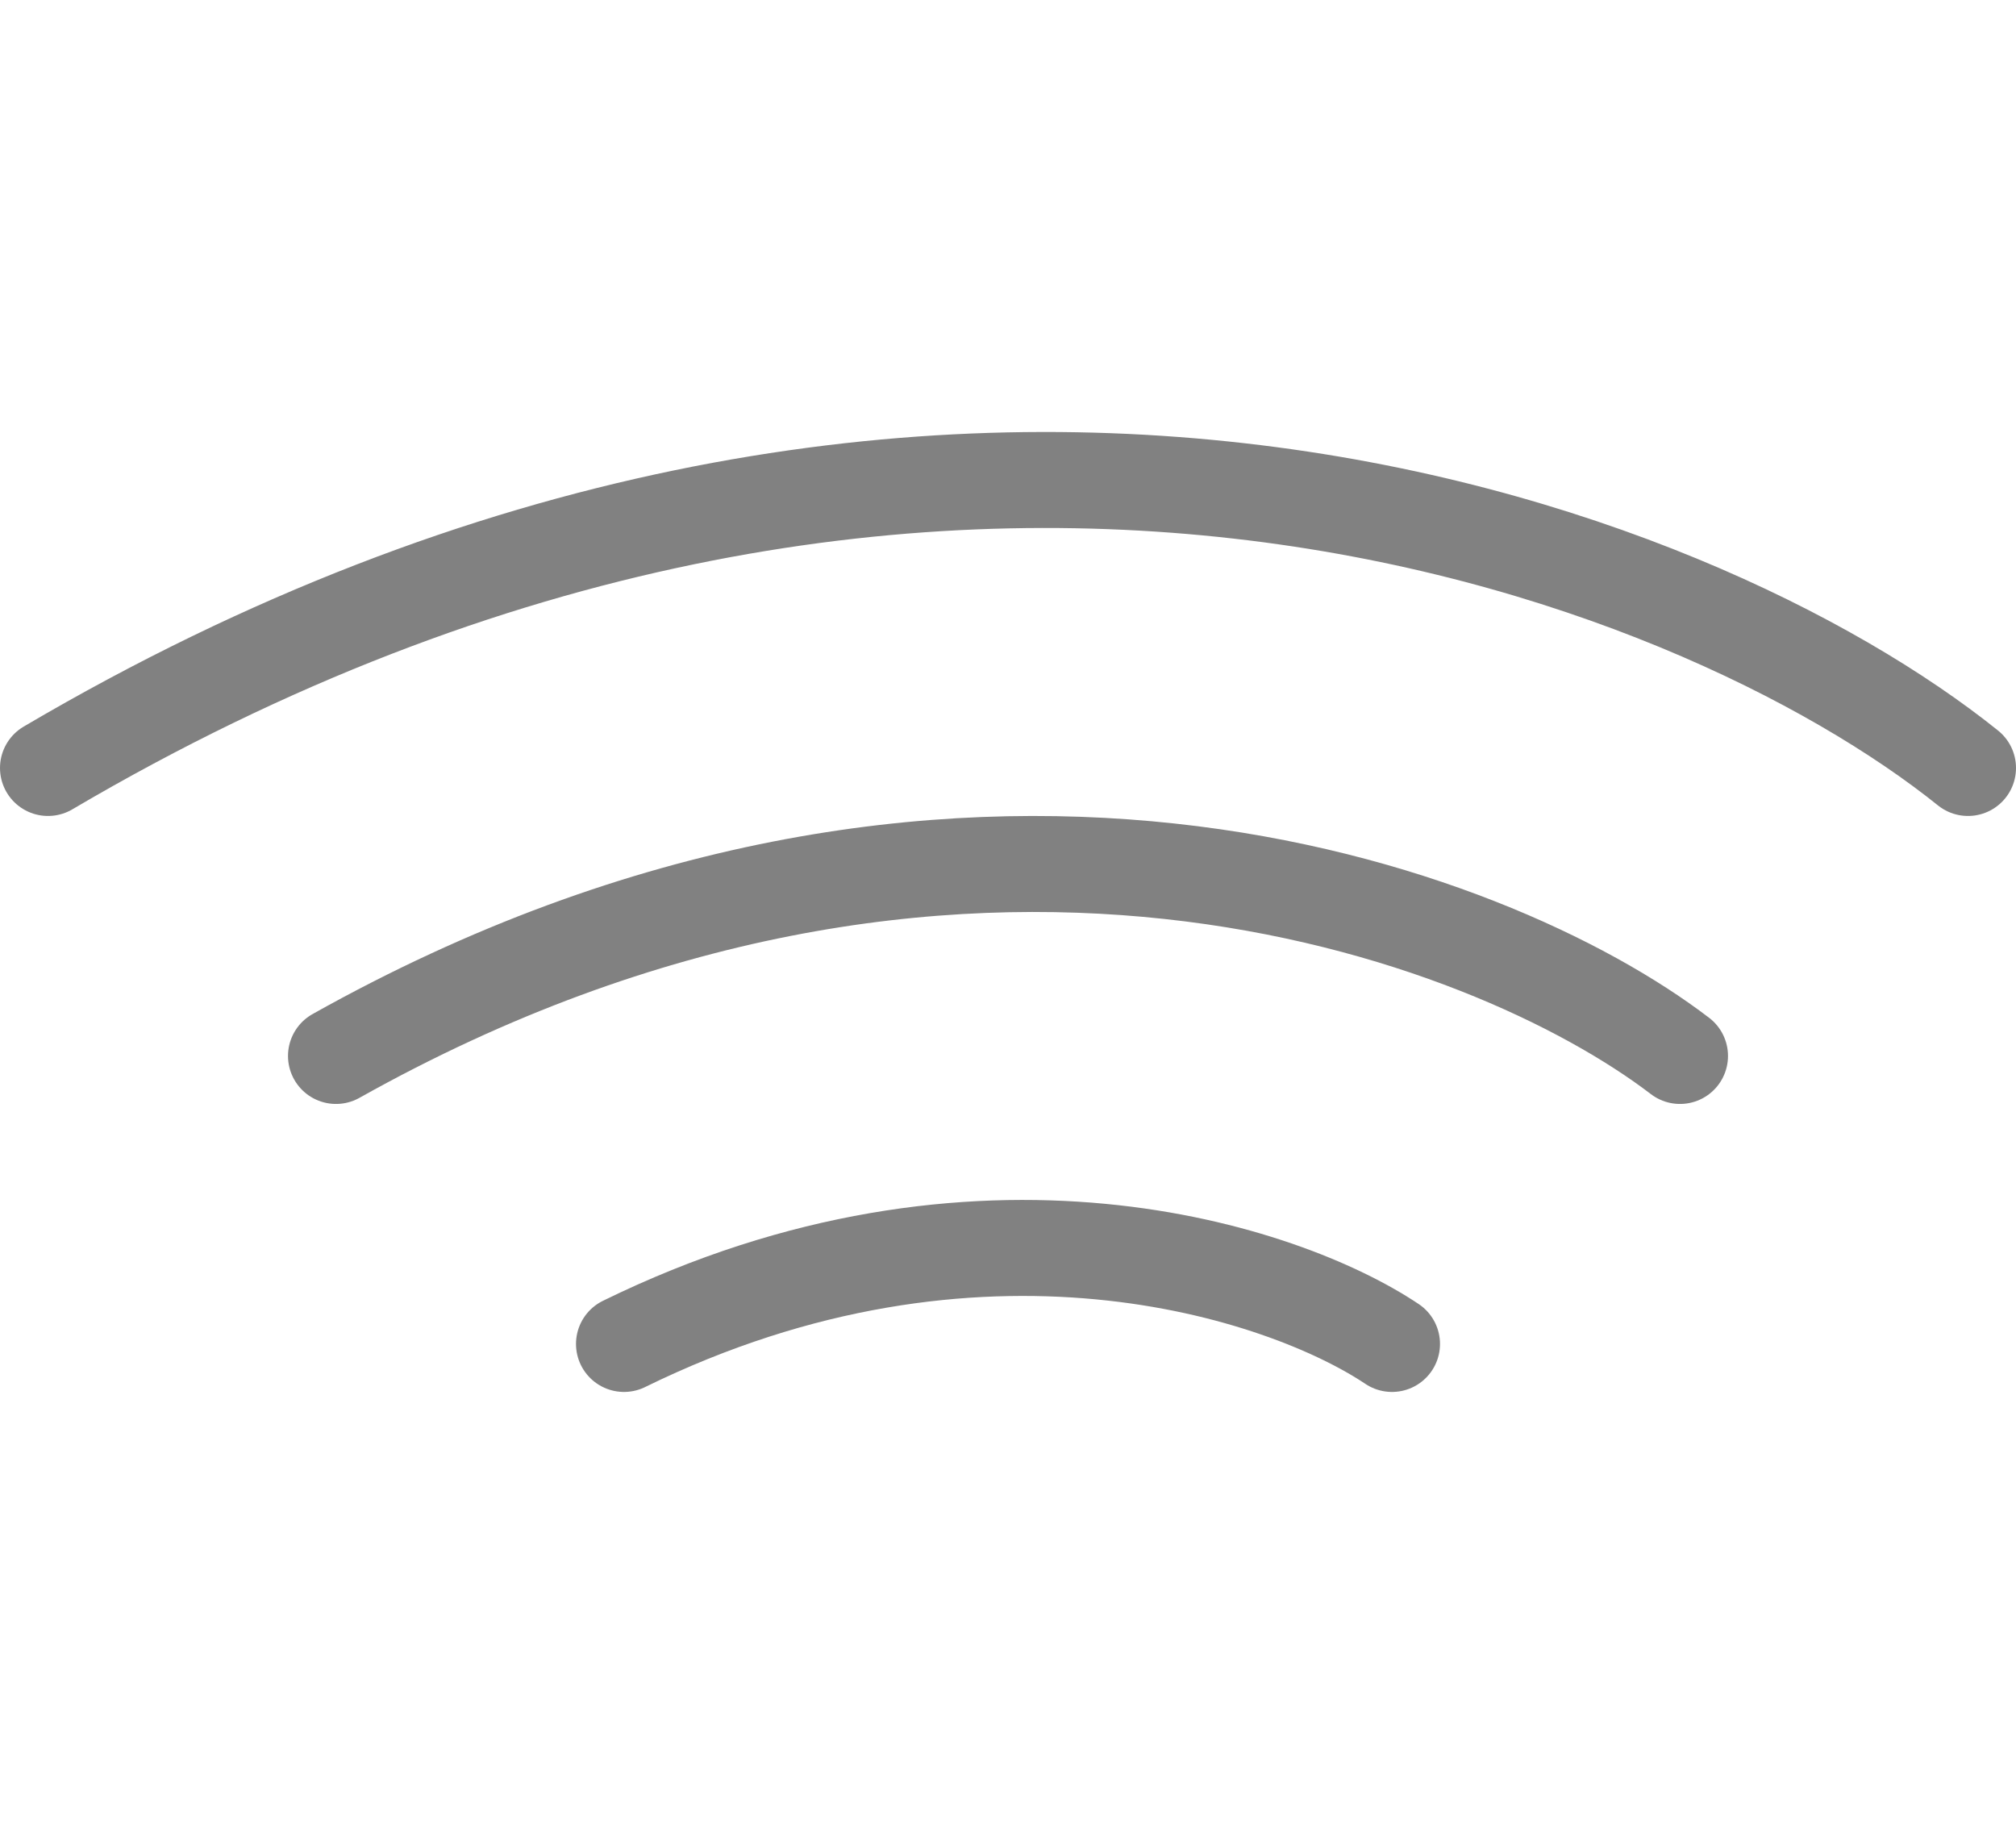 <svg width="21" height="19" viewBox="0 0 21 19" fill="none" xmlns="http://www.w3.org/2000/svg">
<path d="M3.5 11C9.962 7.378 15.526 9.491 17.5 11" stroke="#818181" stroke-linecap="round"/>
<path d="M6.5 14C10.192 12.189 13.372 13.245 14.5 14" stroke="#818181" stroke-linecap="round"/>
<path d="M0.5 8C9.731 2.567 17.68 5.736 20.5 8" stroke="#818181" stroke-linecap="round"/>
</svg>
